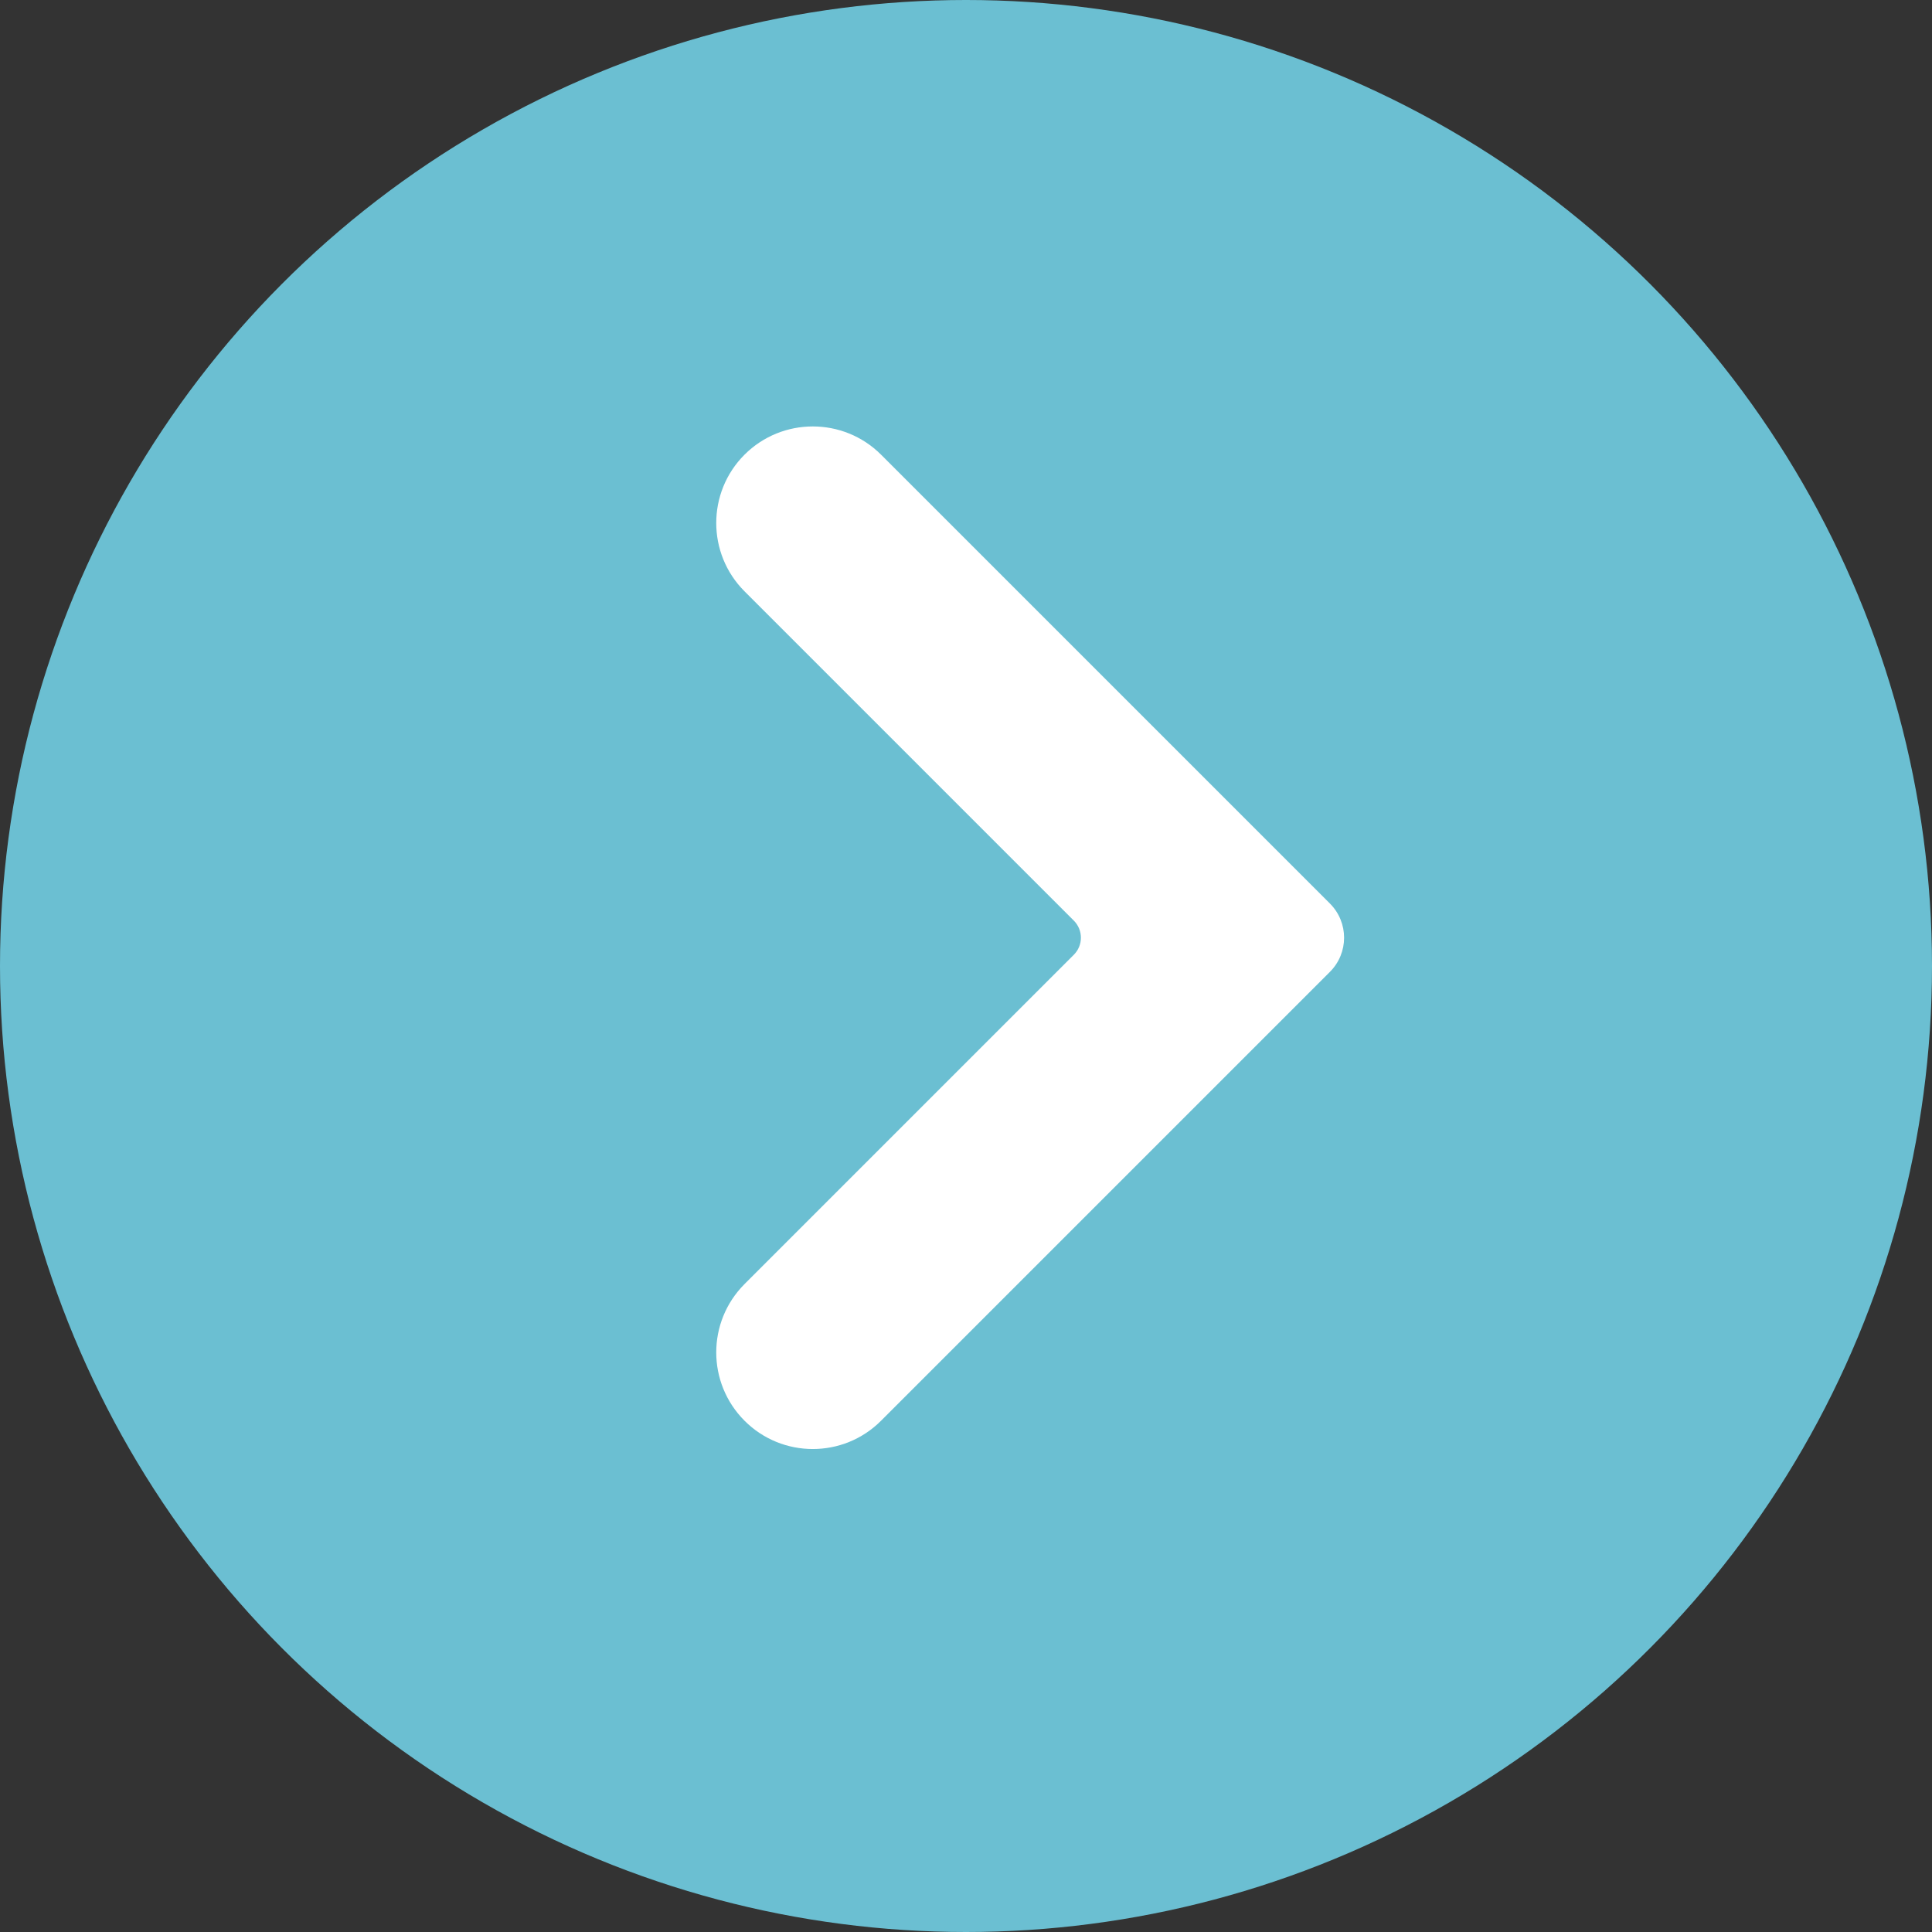 <svg width="20" height="20" viewBox="0 0 20 20" fill="none" xmlns="http://www.w3.org/2000/svg">
<rect x="0" y="0" width="20" height="20" fill="#333333" stroke="none"/>
<circle cx="10" cy="10" r="10" fill="#6BBFD2"/>
<path d="M7.707 14.707C8.097 15.098 8.731 15.098 9.121 14.707L13.767 10.061C13.963 9.865 13.963 9.549 13.767 9.353L9.121 4.707C8.731 4.317 8.097 4.317 7.707 4.707C7.317 5.097 7.317 5.731 7.707 6.121L11.116 9.53C11.214 9.628 11.214 9.786 11.116 9.884L7.707 13.293C7.317 13.684 7.317 14.316 7.707 14.707Z" fill="white"/>
</svg>
